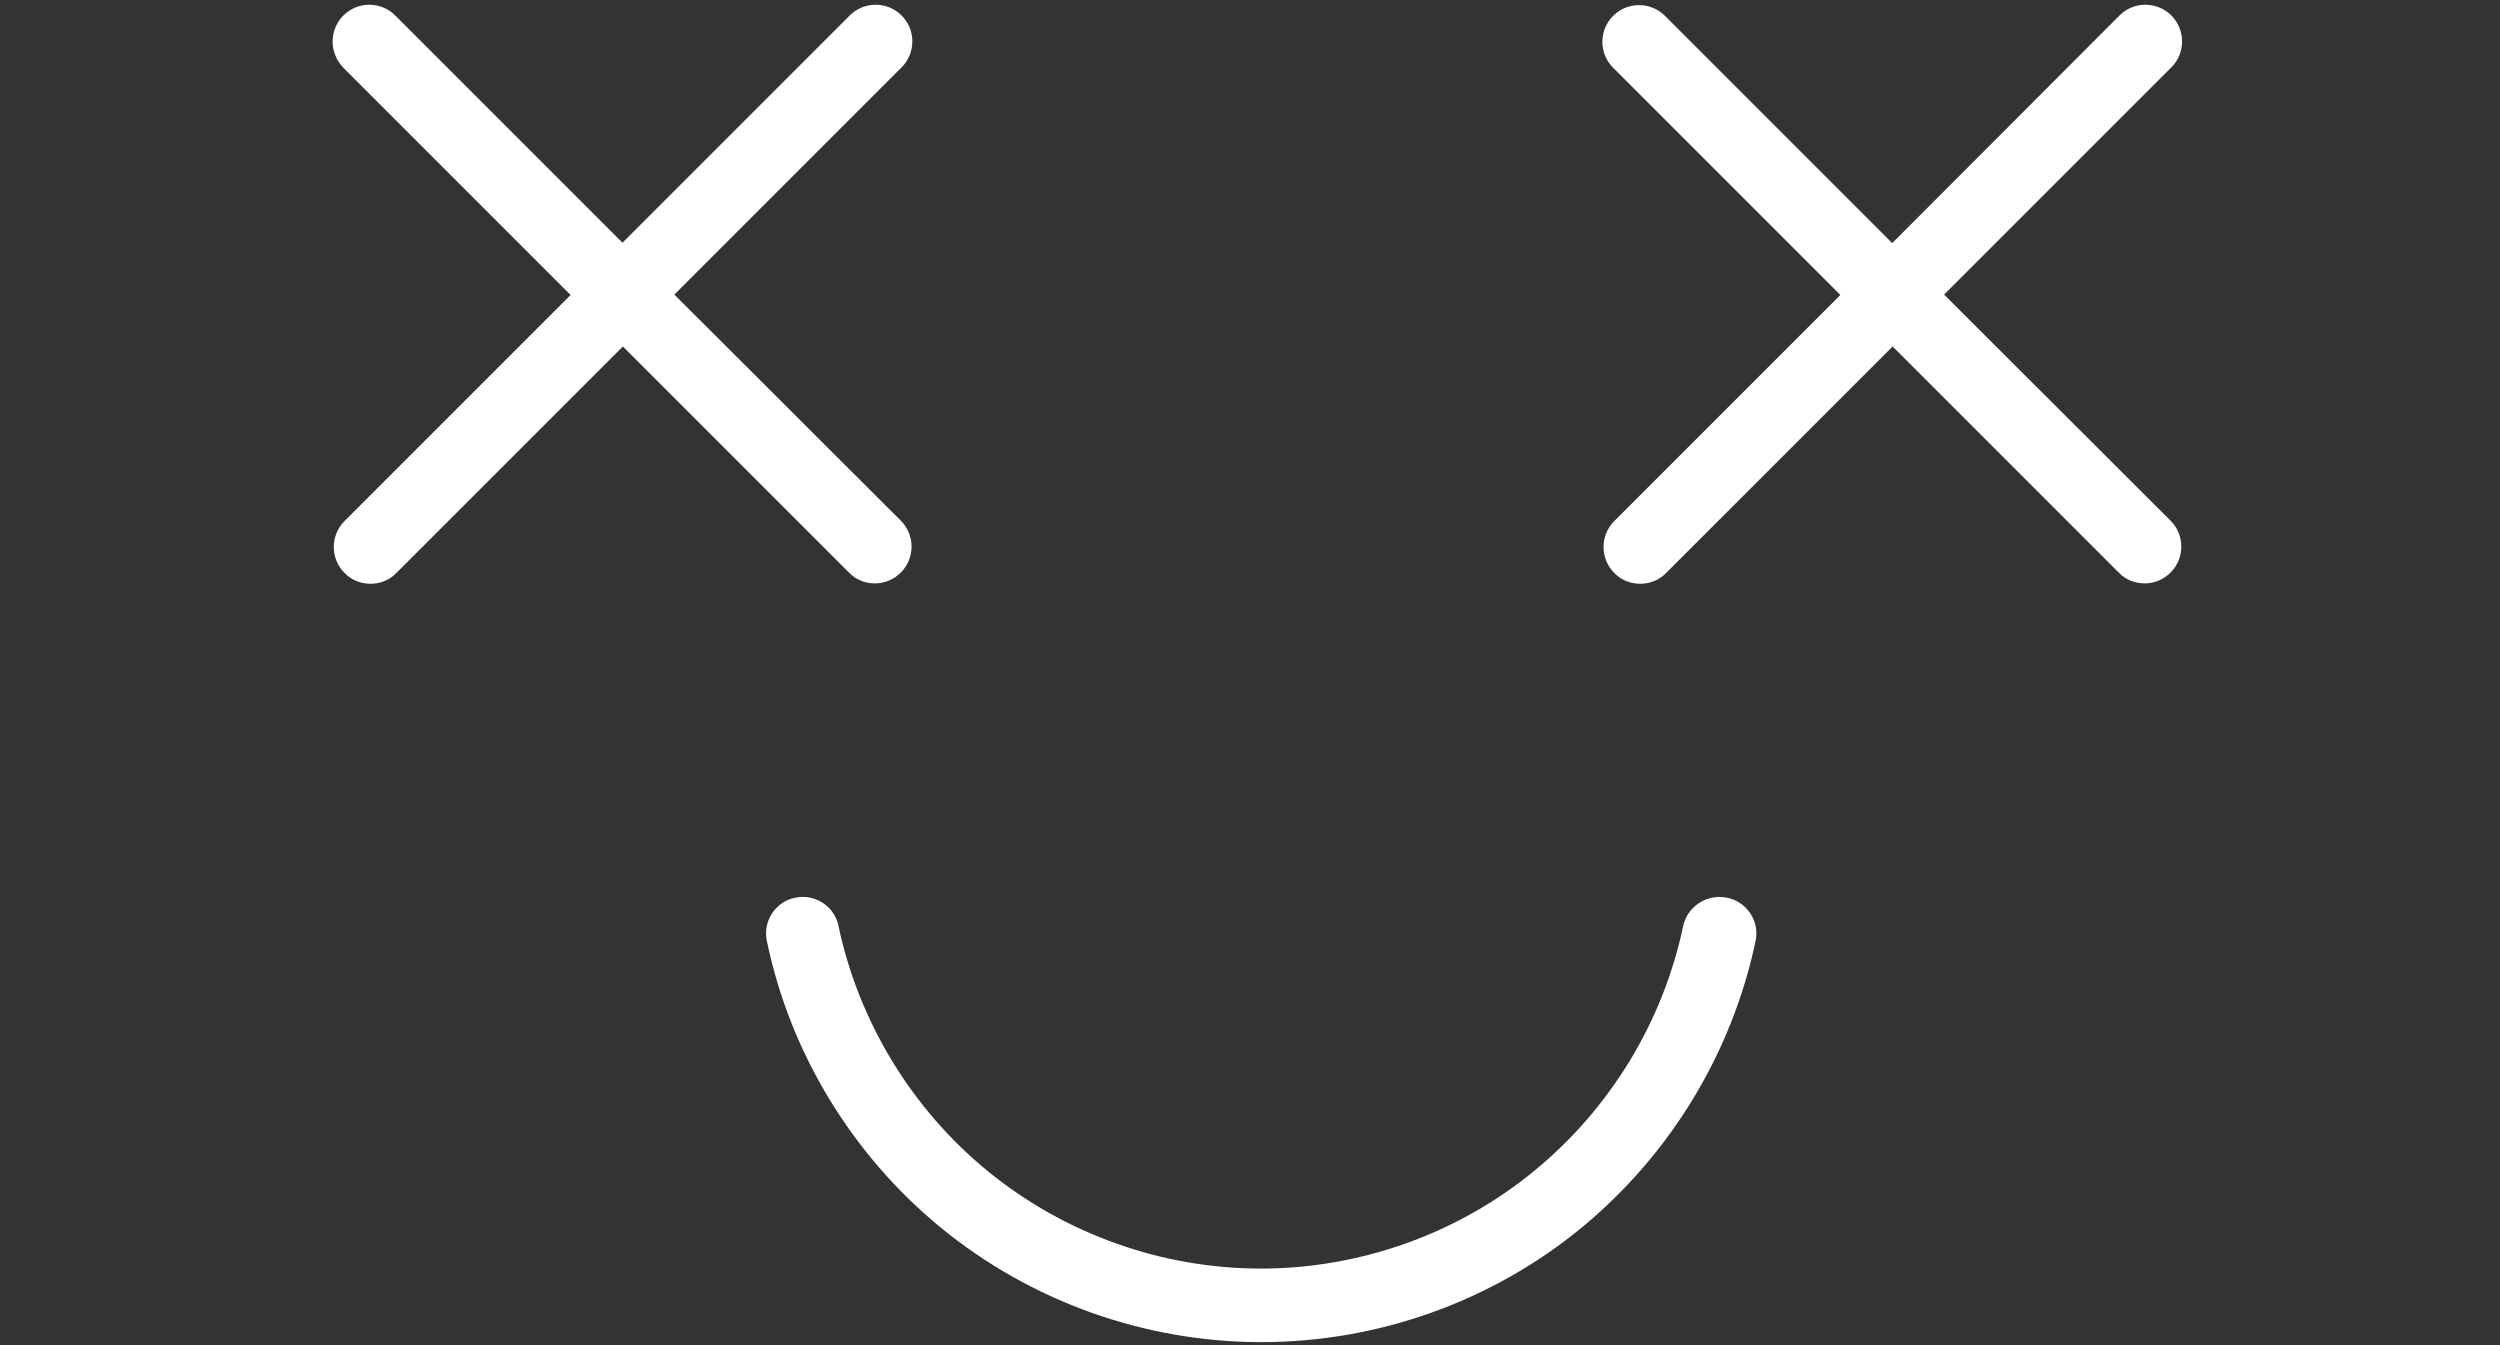 <?xml version="1.0" encoding="utf-8"?>
<!-- Generator: Adobe Illustrator 22.0.1, SVG Export Plug-In . SVG Version: 6.00 Build 0)  -->
<svg version="1.1" id="Layer_1" xmlns="http://www.w3.org/2000/svg" xmlns:xlink="http://www.w3.org/1999/xlink" x="0px" y="0px"
	 viewBox="0 0 645.8 347.5" style="enable-background:new 0 0 645.8 347.5;" xml:space="preserve">
<rect x="0" y="0" width="645.8" height="347.5" fill="#333333" stroke="none"/>
<style type="text/css">
	.st0{fill:#FFFFFF;}
</style>
<g>
	<g>
		<path class="st0" d="M232.7,134.5c3.7,3.7,3.7,9.7,0,13.4c-1.9,1.9-4.3,2.8-6.7,2.8s-4.9-0.9-6.7-2.8l-58.4-58.4L102.4,148
			c-1.8,1.9-4.3,2.8-6.7,2.8c-2.4,0-4.9-0.9-6.7-2.8c-3.7-3.7-3.7-9.7,0-13.4l58.4-58.4L88.7,17.5C85,13.7,85,7.7,88.7,4
			s9.7-3.7,13.4,0l58.7,58.7L219.5,4c3.7-3.7,9.7-3.7,13.4,0s3.7,9.7,0,13.4l-58.7,58.7L232.7,134.5z"/>
	</g>
	<g>
		<path class="st0" d="M560.7,134.5c3.7,3.7,3.7,9.7,0,13.4c-1.9,1.9-4.3,2.8-6.7,2.8s-4.9-0.9-6.7-2.8l-58.4-58.4L430.4,148
			c-1.8,1.9-4.3,2.8-6.7,2.8c-2.4,0-4.9-0.9-6.7-2.8c-3.7-3.7-3.7-9.7,0-13.4l58.4-58.4l-58.7-58.7c-3.7-3.7-3.7-9.7,0-13.4
			s9.7-3.7,13.4,0l58.7,58.7L547.5,4c3.7-3.7,9.7-3.7,13.4,0s3.7,9.7,0,13.4l-58.7,58.7L560.7,134.5z"/>
	</g>
	<g>
		<path class="st0" d="M444.2,231.7c0.6,0,1.3,0.1,2,0.2c5.1,1.1,8.4,6.1,7.3,11.2c-6.1,28.9-22,55.1-44.9,74
			c-23.2,19.1-52.6,29.6-82.8,29.6c-30.1,0-59.5-10.5-82.8-29.6c-22.9-18.8-38.9-45.1-44.9-74c-1.1-5.1,2.2-10.2,7.3-11.2
			c5.1-1.1,10.2,2.2,11.2,7.3c5.2,24.6,18.8,47.1,38.4,63.2c19.9,16.3,45,25.3,70.7,25.3s50.9-9,70.7-25.3
			c19.6-16.1,33.2-38.5,38.4-63.2C435.8,234.7,439.8,231.7,444.2,231.7z"/>
	</g>
</g>
</svg>
